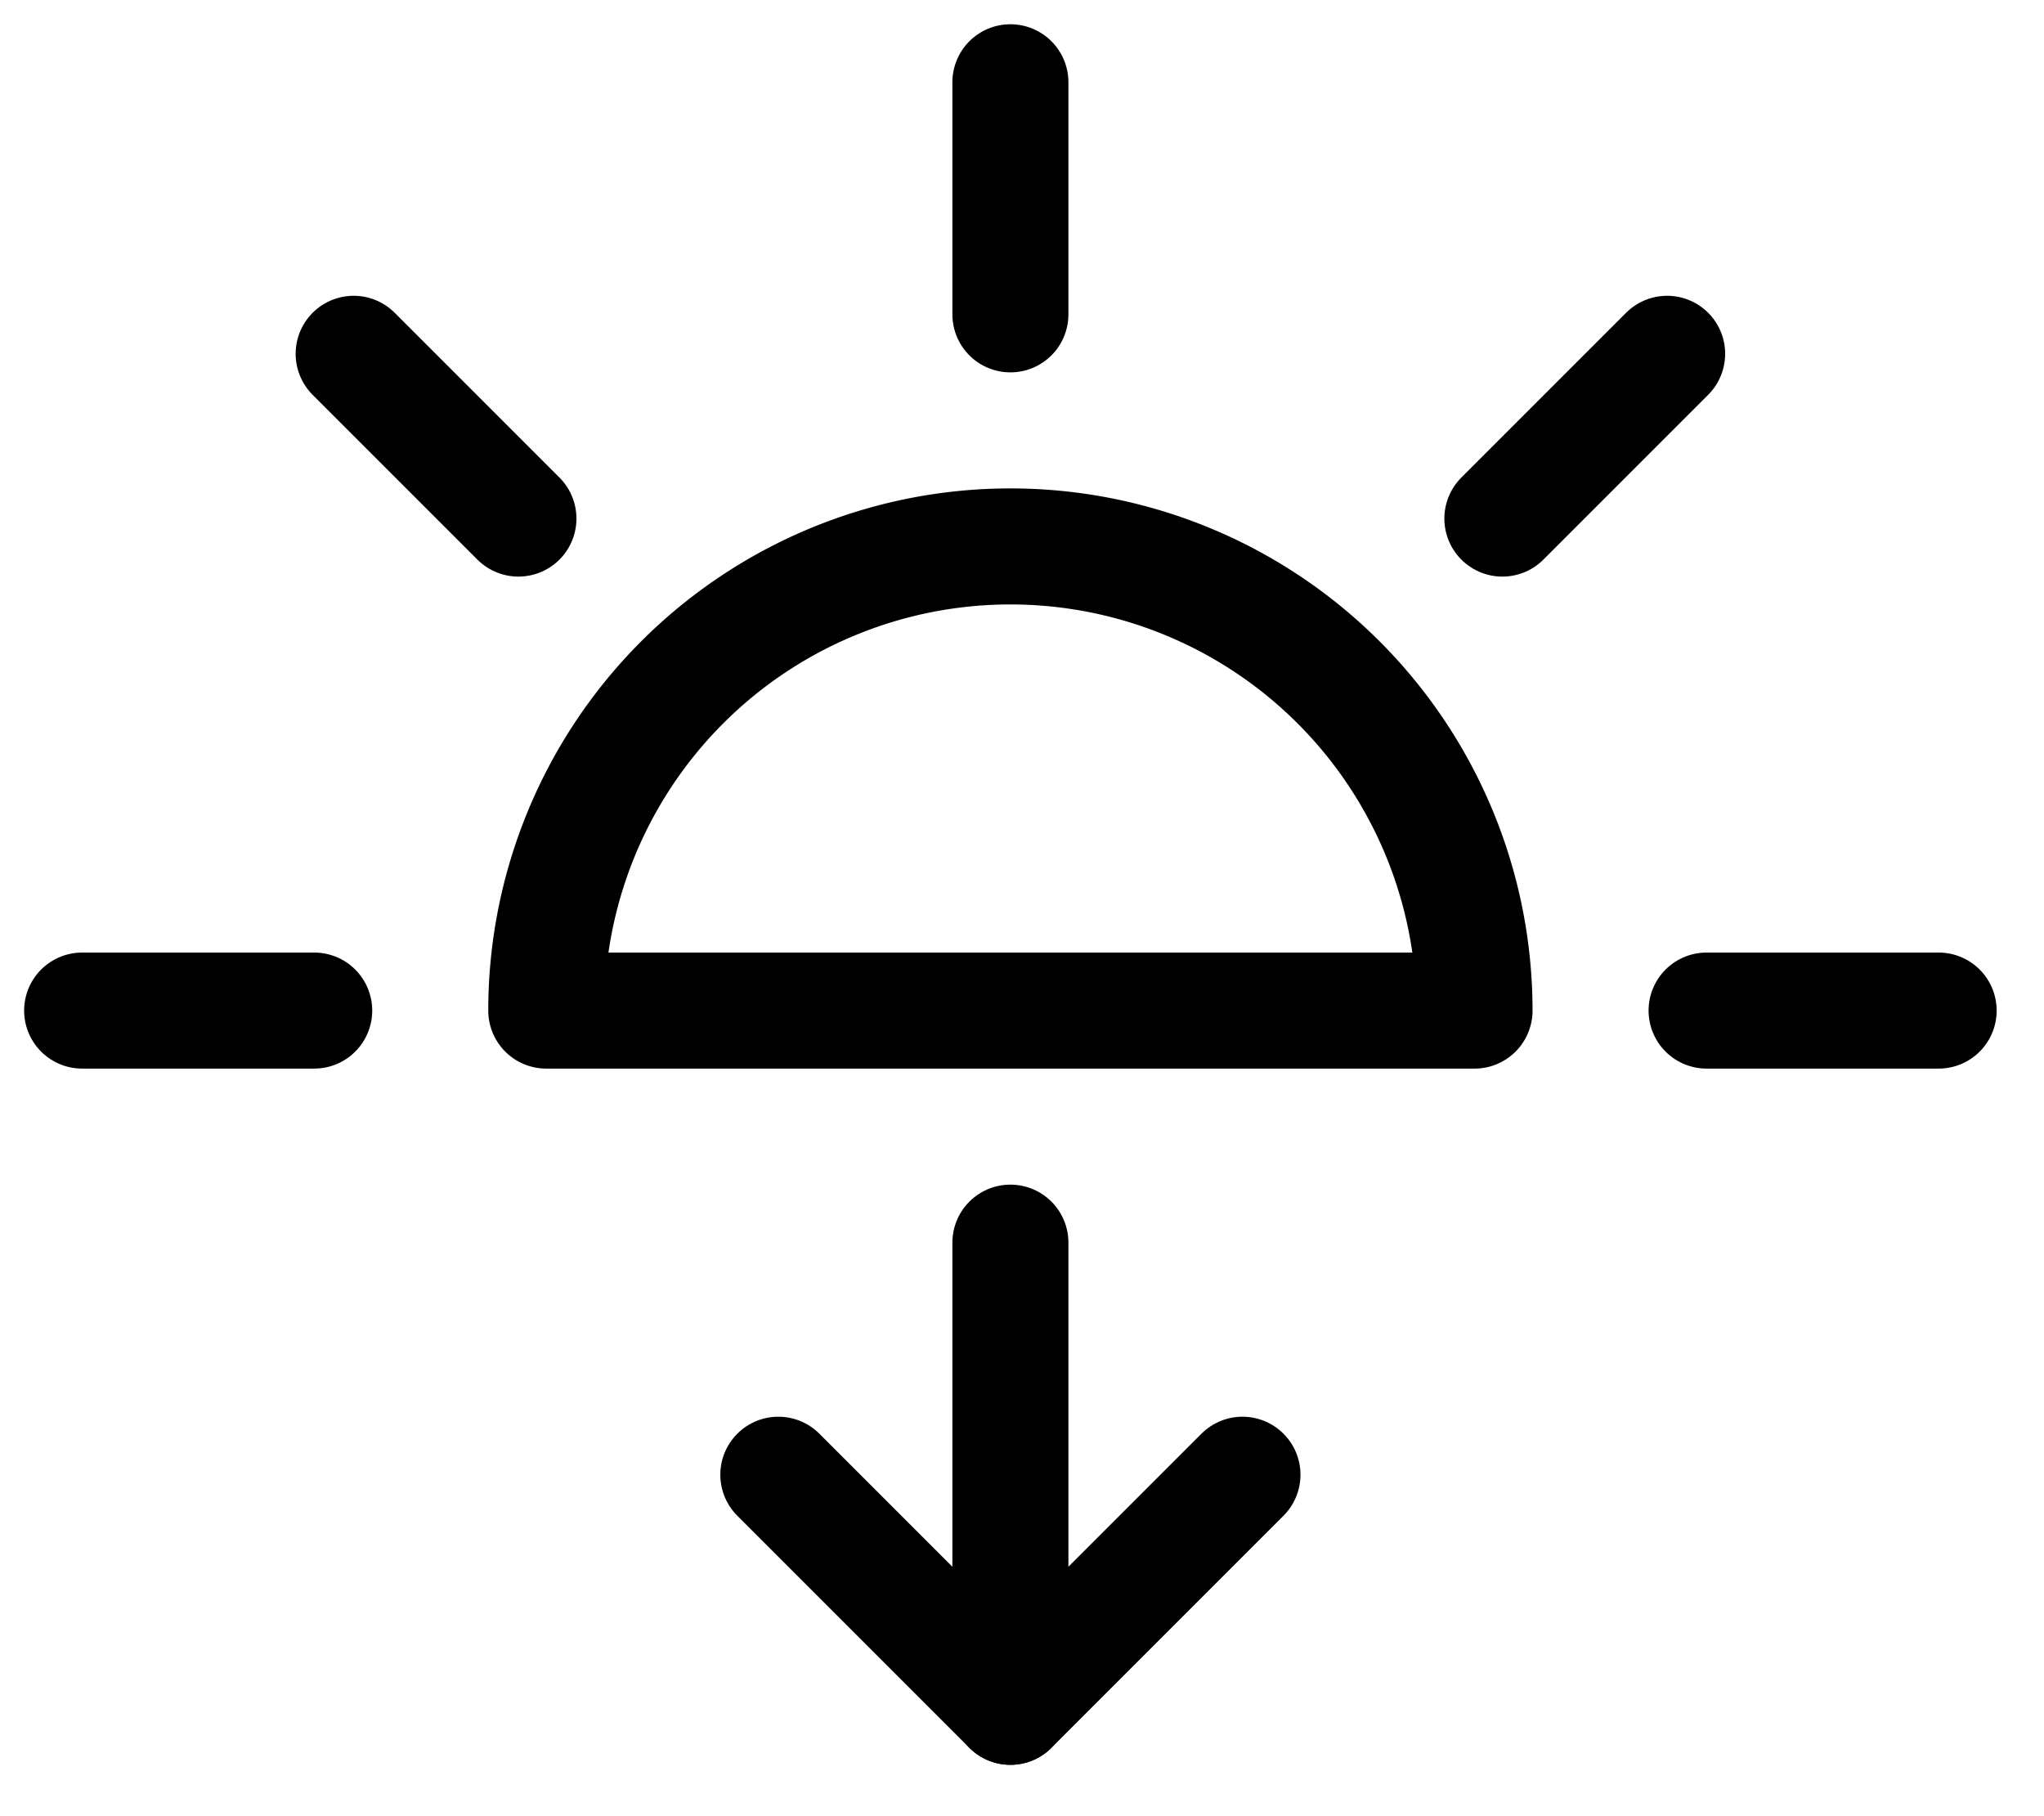 <svg xmlns="http://www.w3.org/2000/svg" viewBox="3.292 4.291 17.616 15.648" style="max-height: 500px" width="17.616" height="15.648"><defs><style>.cls-1,.cls-2{fill:none;}.cls-2{stroke:#000;stroke-linecap:round;stroke-linejoin:round;}</style></defs><g id="Layer_2" data-name="Layer 2"><g id="Workspace"><rect width="24" height="24" class="cls-1"/><path d="M16,13a4,4,0,0,0-8,0Z" class="cls-2"/><line y2="7" y1="5" x2="12" x1="12" class="cls-2"/><line y2="8.76" y1="7.34" x2="16.24" x1="17.66" class="cls-2"/><line y2="13" y1="13" x2="18" x1="20" class="cls-2"/><line y2="13" y1="13" x2="6" x1="4" class="cls-2"/><line y2="8.76" y1="7.34" x2="7.76" x1="6.34" class="cls-2"/><polyline points="14 17 12 19 10 17" class="cls-2"/><line y2="19" y1="15" x2="12" x1="12" class="cls-2"/></g></g></svg>